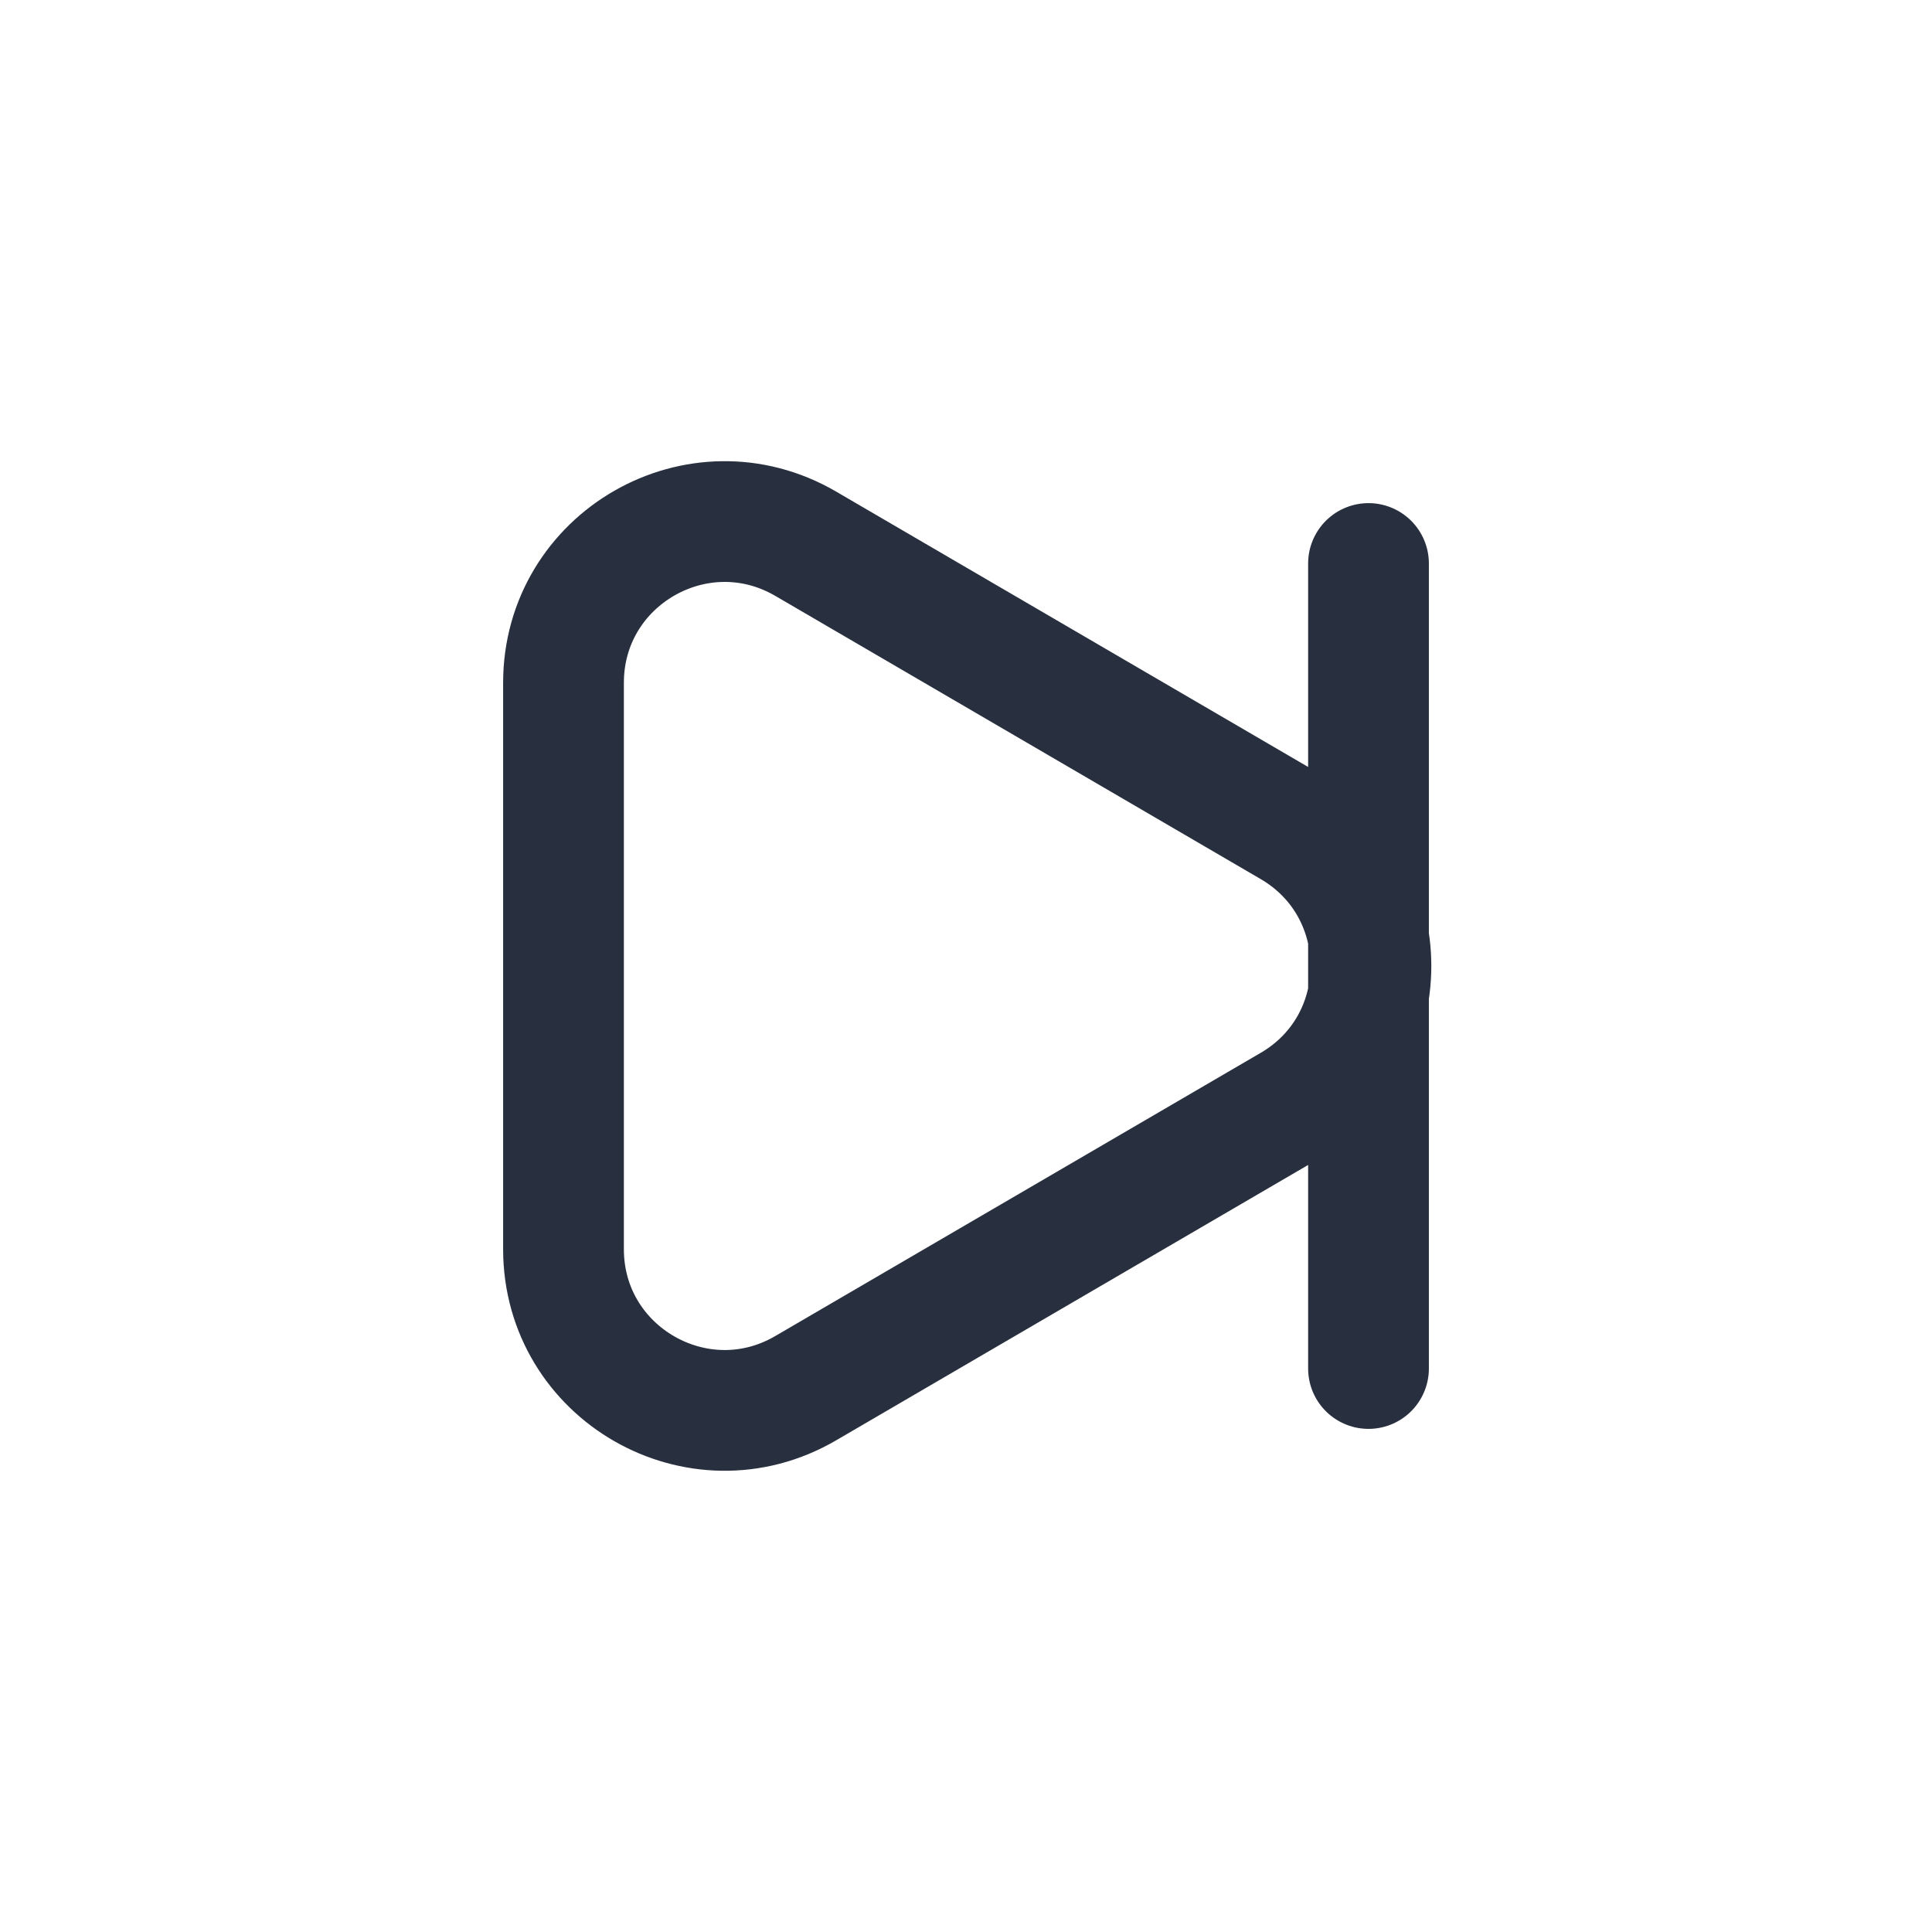 <svg width="24" height="24" viewBox="0 0 24 24" fill="none" xmlns="http://www.w3.org/2000/svg">
<path d="M17 7V17M10.008 17.245L16.038 13.727C17.361 12.956 17.361 11.044 16.038 10.272L10.008 6.754C8.674 5.977 7 6.938 7 8.482V15.518C7 17.061 8.674 18.023 10.008 17.245Z" stroke="#28303F" stroke-width="1.5" stroke-linecap="round" stroke-linejoin="round"/>
</svg>
